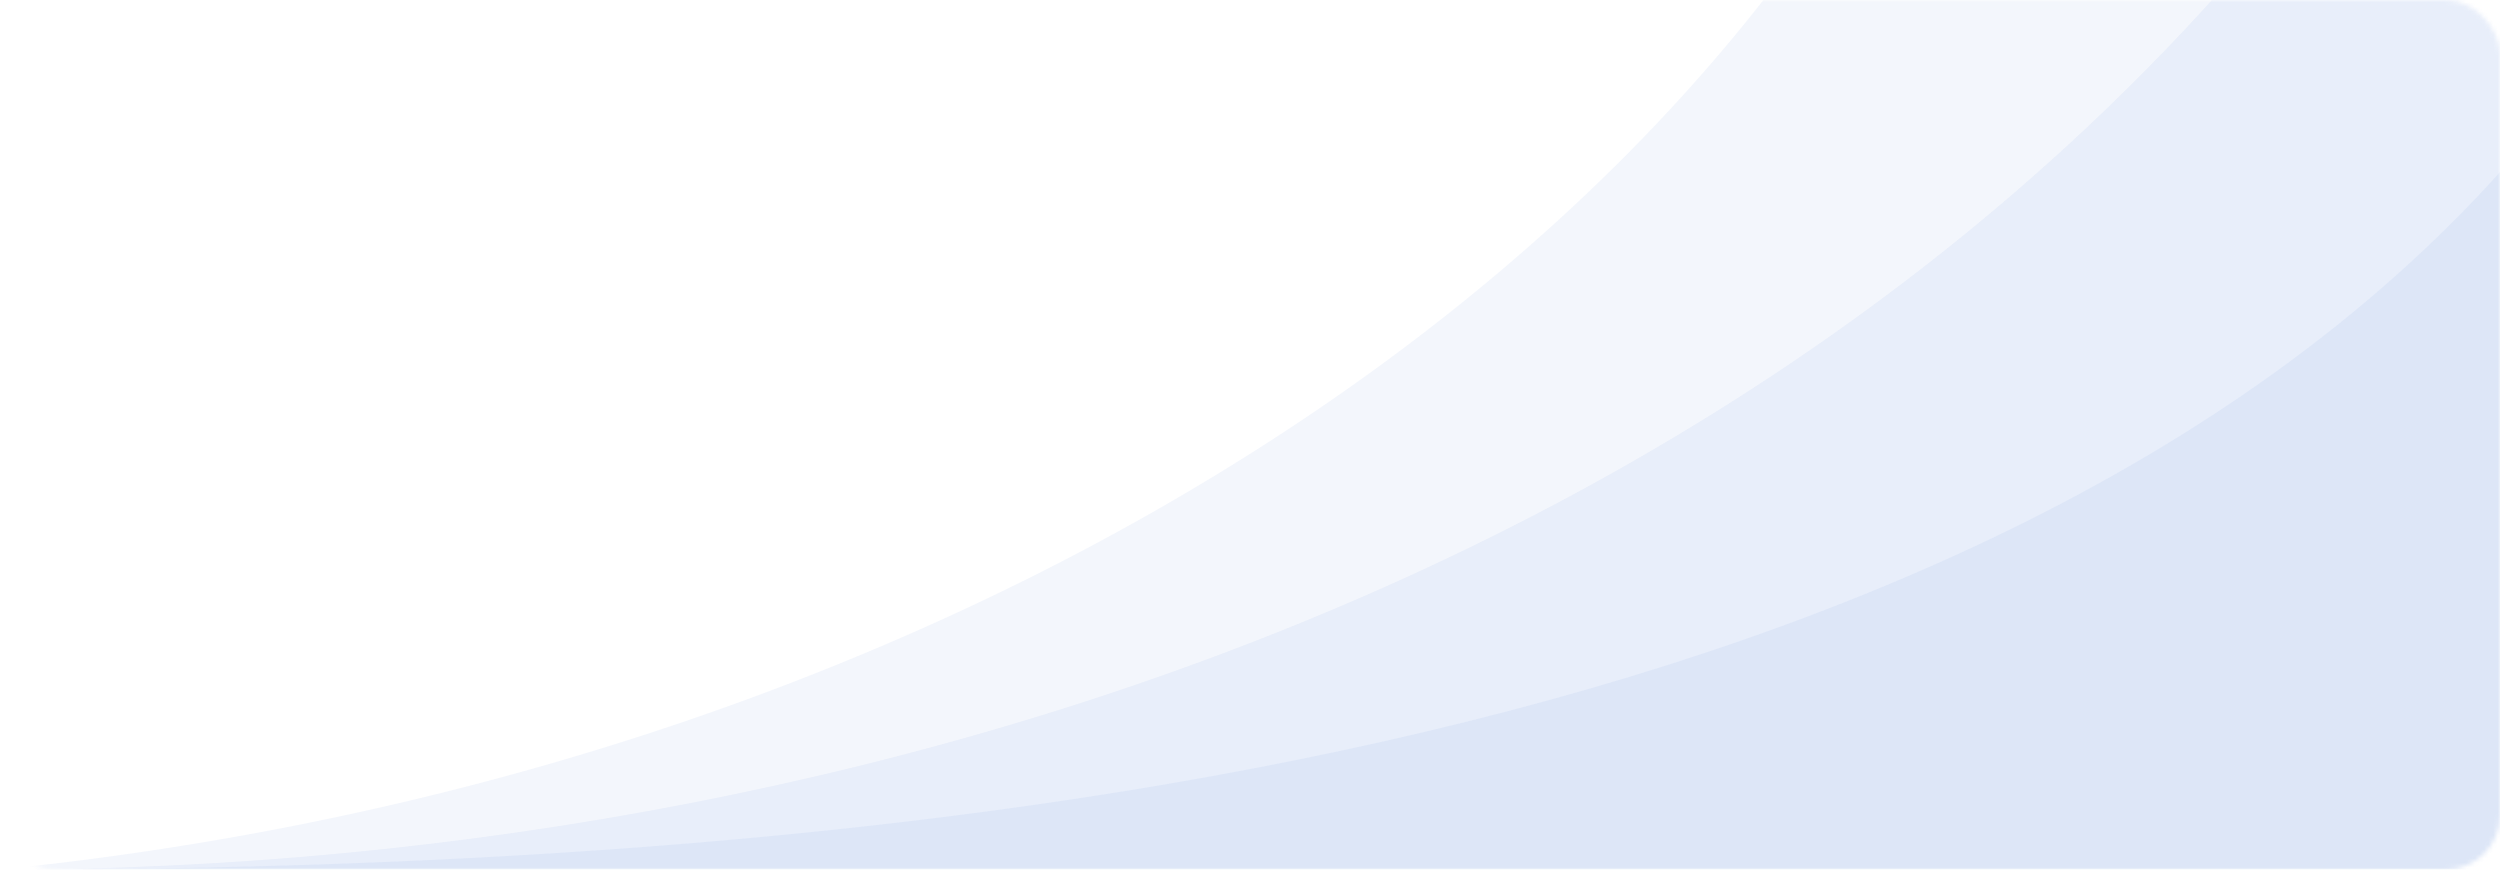 <svg width="552" height="192" viewBox="0 0 552 192" fill="none" xmlns="http://www.w3.org/2000/svg">
<mask id="mask0" mask-type="alpha" maskUnits="userSpaceOnUse" x="0" y="0" width="552" height="192">
<rect width="552" height="192" rx="12" fill="#003DC6"/>
</mask>
<g mask="url(#mask0)">
<path d="M449 -128.5H552V192H0C236 168 421.5 30 449 -128.5Z" fill="#003DC6" fill-opacity="0.05"/>
<path d="M552 -89V192H0C195 192 437 119 552 -89Z" fill="#003DC6" fill-opacity="0.05"/>
<path d="M552 38V192H0C195 192 435 168 552 38Z" fill="#003DC6" fill-opacity="0.05"/>
</g>
</svg>
